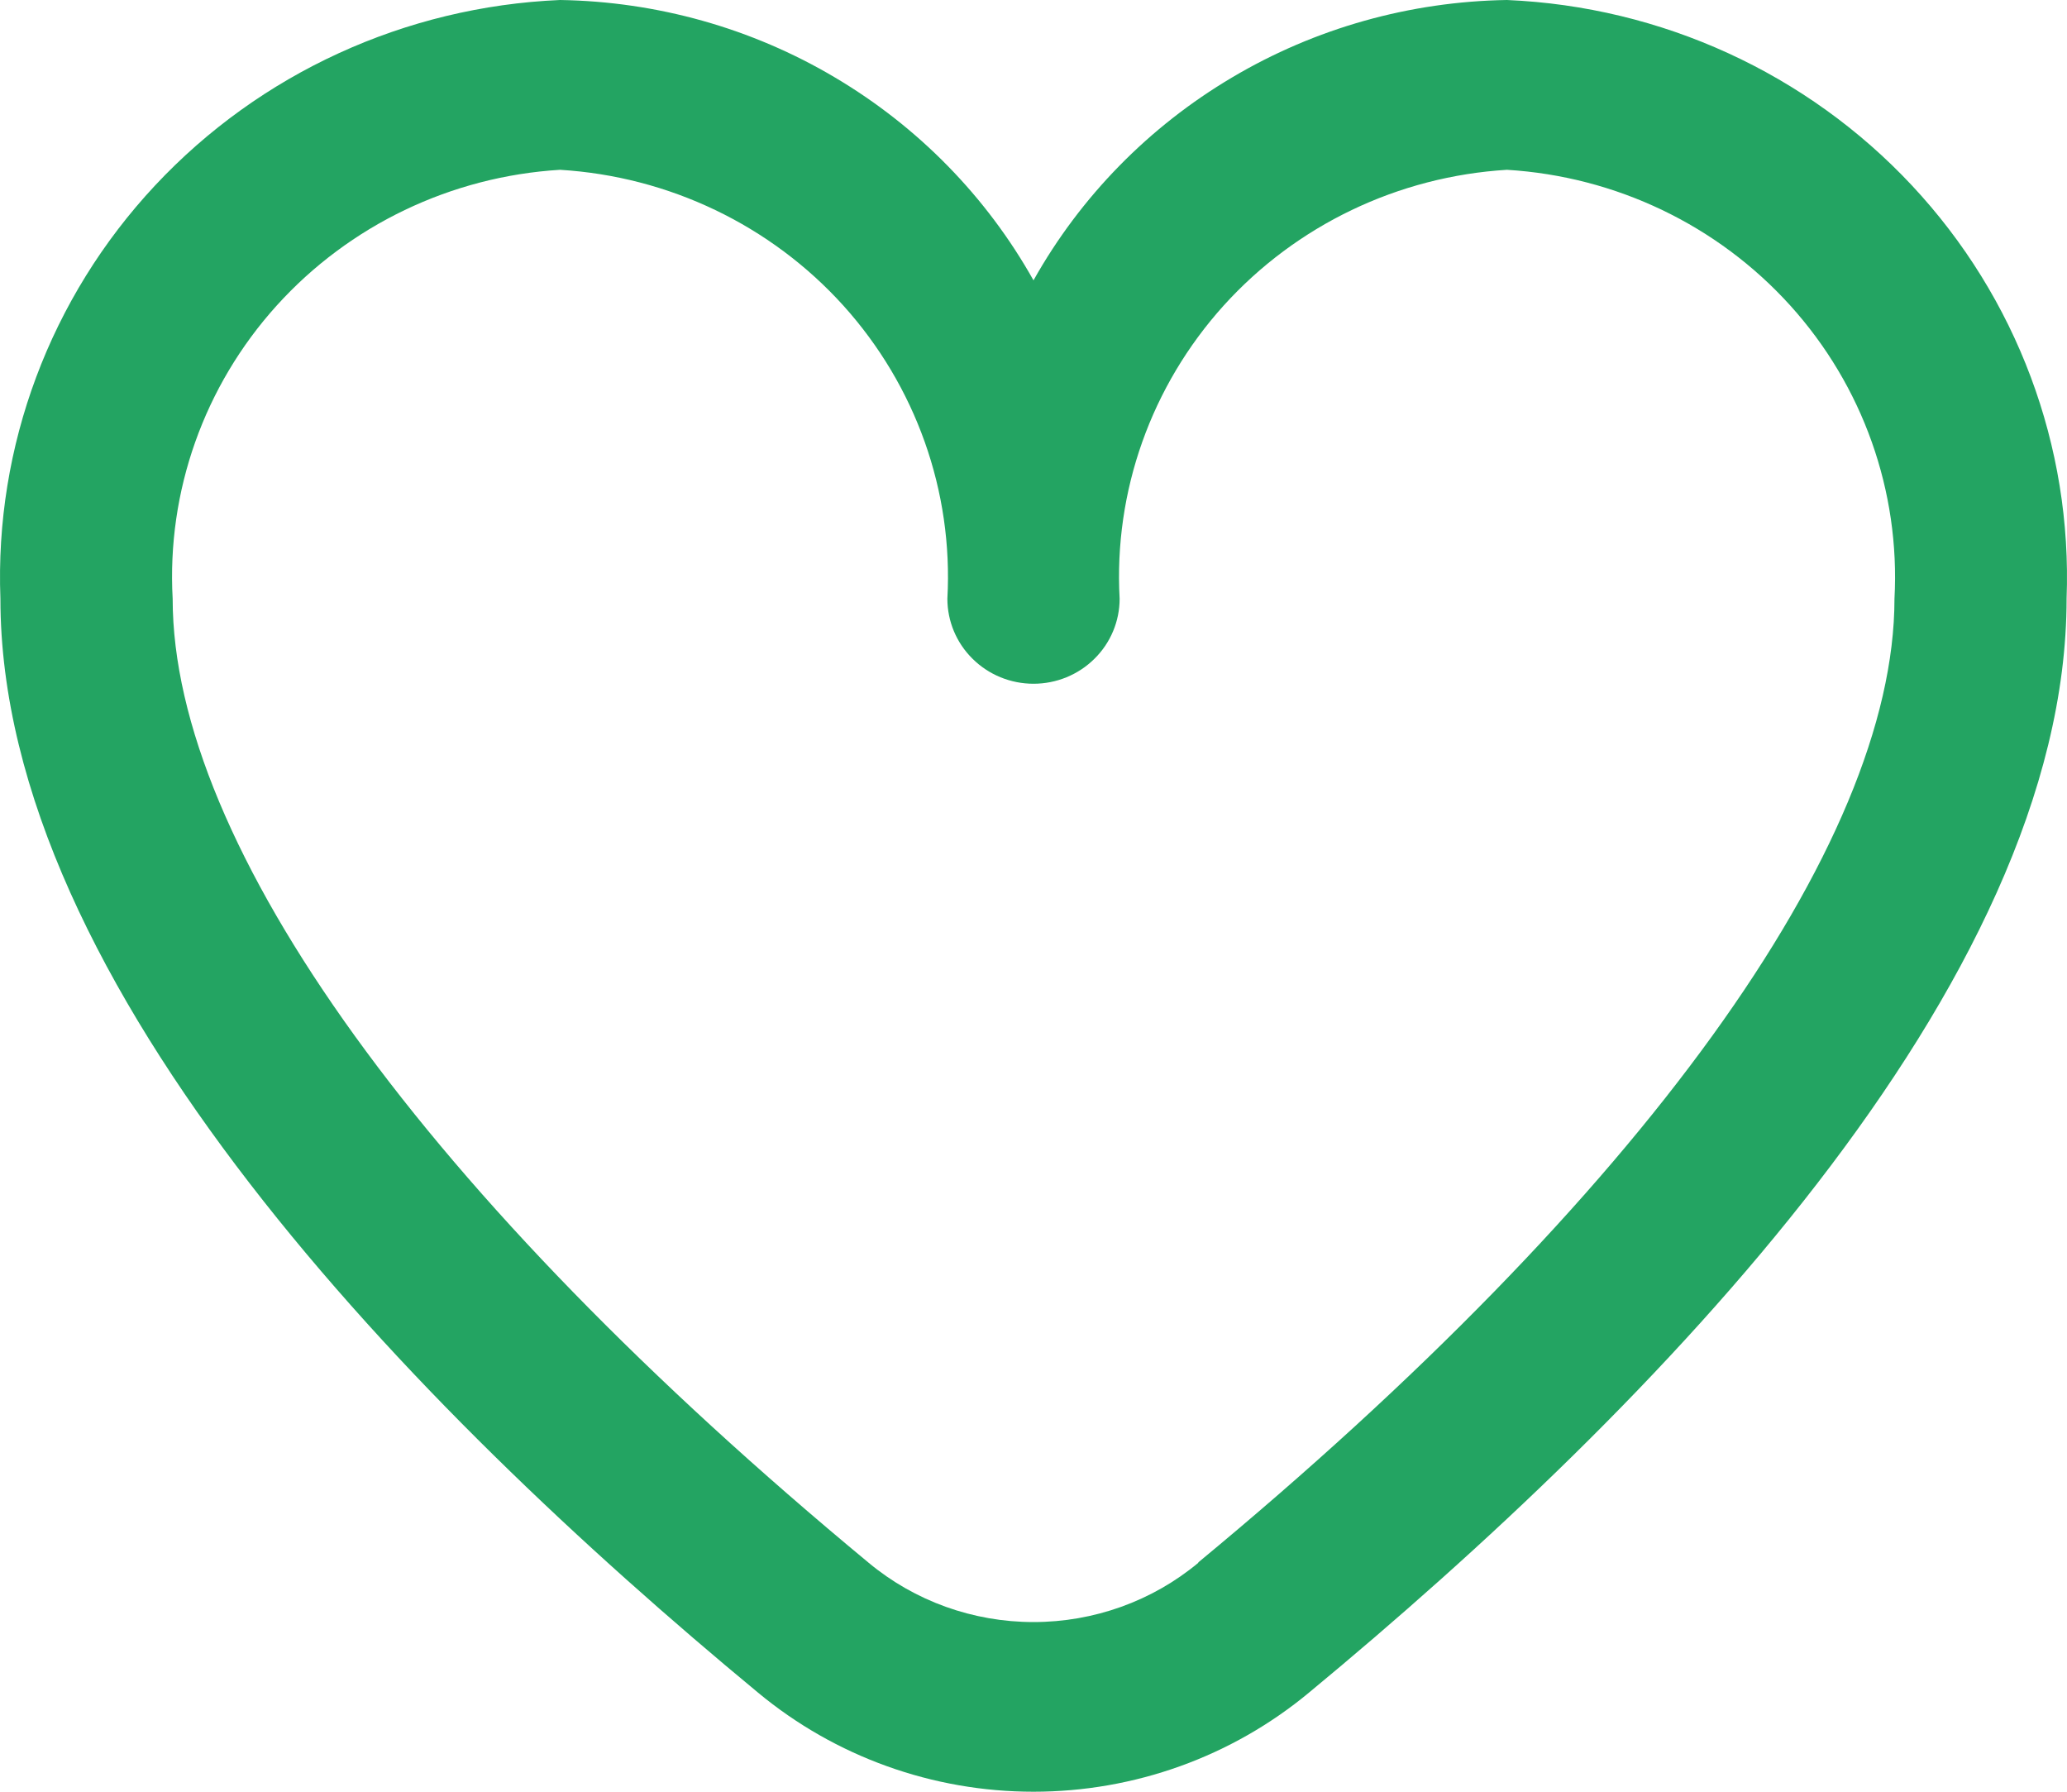 <svg width="15" height="13" viewBox="0 0 15 13" fill="none" xmlns="http://www.w3.org/2000/svg">
<path d="M10.936 0C10.233 0.011 9.544 0.204 8.941 0.562C8.338 0.919 7.841 1.426 7.5 2.034C7.159 1.426 6.662 0.919 6.059 0.562C5.456 0.204 4.767 0.011 4.064 0C2.942 0.048 1.886 0.532 1.125 1.346C0.364 2.16 -0.039 3.238 0.003 4.344C0.003 7.146 2.993 10.207 5.501 12.281C6.061 12.746 6.769 13 7.5 13C8.231 13 8.939 12.746 9.499 12.281C12.007 10.207 14.997 7.146 14.997 4.344C15.039 3.238 14.636 2.16 13.875 1.346C13.114 0.532 12.058 0.048 10.936 0ZM8.696 11.339C8.362 11.617 7.938 11.769 7.5 11.769C7.062 11.769 6.638 11.617 6.304 11.339C3.094 8.682 1.253 6.133 1.253 4.344C1.21 3.565 1.481 2.8 2.008 2.217C2.535 1.634 3.274 1.28 4.064 1.232C4.854 1.28 5.593 1.634 6.12 2.217C6.646 2.8 6.918 3.565 6.875 4.344C6.875 4.508 6.941 4.665 7.058 4.78C7.175 4.896 7.334 4.961 7.5 4.961C7.666 4.961 7.825 4.896 7.942 4.78C8.059 4.665 8.125 4.508 8.125 4.344C8.082 3.565 8.354 2.8 8.88 2.217C9.407 1.634 10.146 1.28 10.936 1.232C11.726 1.28 12.465 1.634 12.992 2.217C13.519 2.8 13.79 3.565 13.748 4.344C13.748 6.133 11.906 8.682 8.696 11.336V11.339Z" fill="#23A462"/>
</svg>

